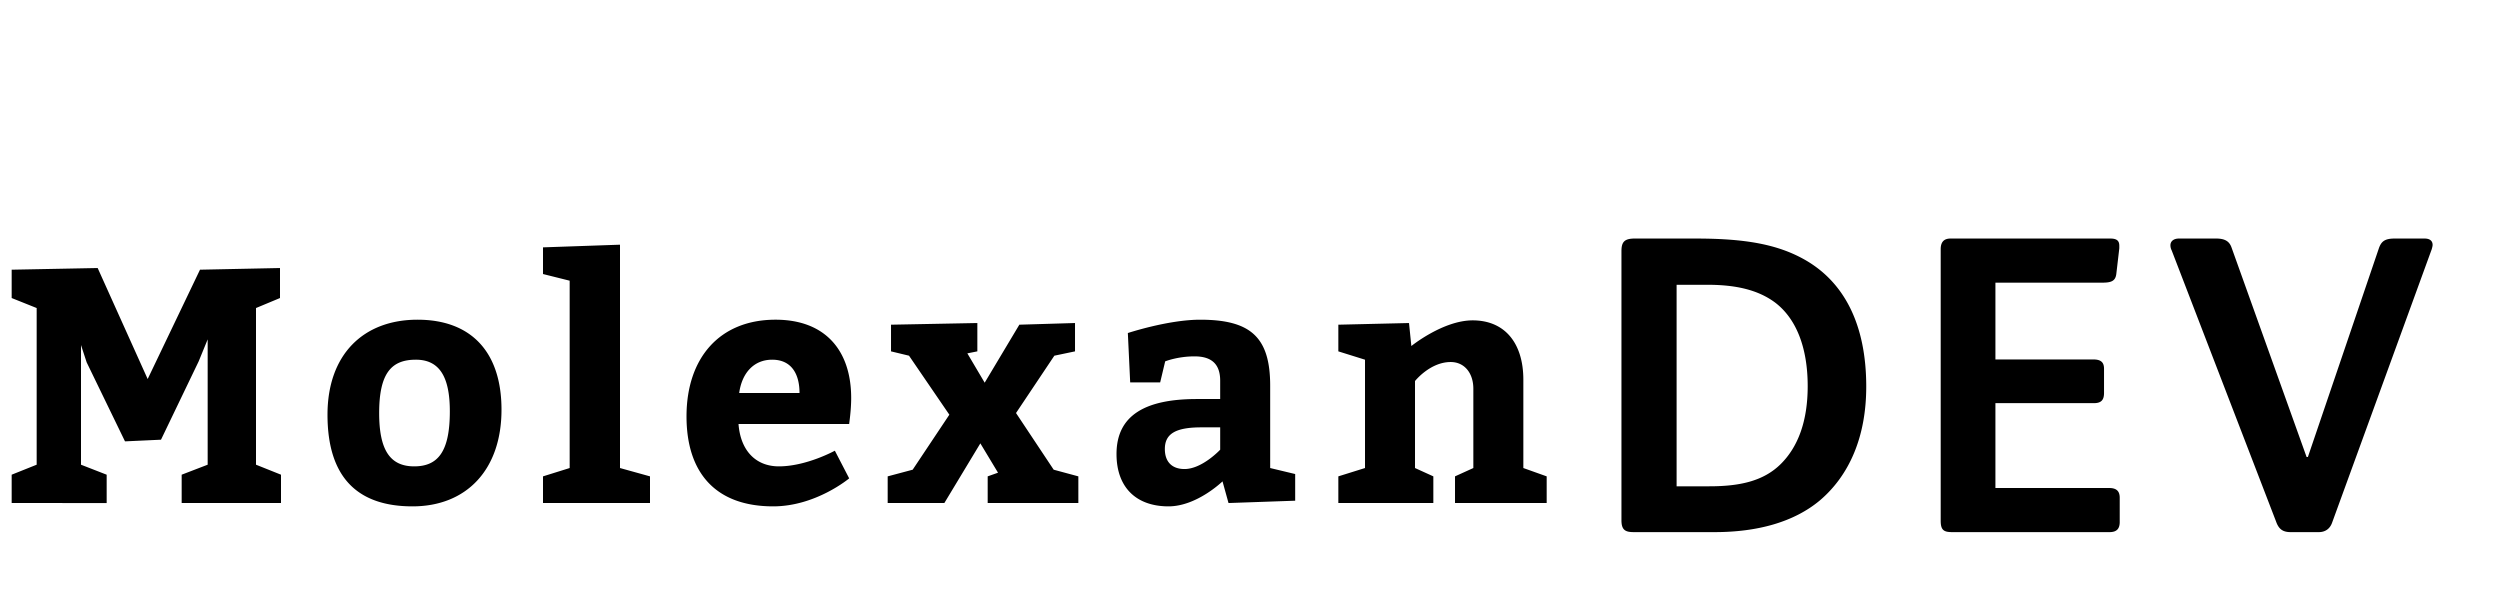 <svg xmlns="http://www.w3.org/2000/svg" width="165" height="40"><path d="M.77 33.2v-1.87l1.65-.66V20.33l-1.65-.66V17.8l5.676-.11 3.3 7.326L13.2 17.8l5.28-.11v1.98l-1.584.66v10.34l1.65.66v1.87H11.99v-1.87l1.716-.66v-8.272l-.594 1.452-2.486 5.17-2.376.11-2.53-5.214-.374-1.144v7.898l1.694.66v1.87H.77zm26.785-12.1c3.564 0 5.544 2.156 5.544 5.94 0 3.96-2.31 6.38-5.874 6.38-3.586 0-5.61-1.87-5.61-6.05 0-3.96 2.354-6.27 5.94-6.27zm-.11 2.64c-1.606 0-2.42.88-2.42 3.52 0 2.42.704 3.52 2.31 3.52 1.584 0 2.354-.99 2.354-3.63 0-2.244-.66-3.41-2.244-3.41zm13.475 7.15l1.98.55v1.76h-7.062v-1.76l1.76-.55V18.526l-1.76-.44v-1.76l5.082-.176v14.74zm15.126-2.904h-7.304c.132 1.76 1.144 2.794 2.662 2.794 1.826 0 3.696-1.034 3.696-1.034l.946 1.826s-2.2 1.848-5.016 1.848c-3.784 0-5.72-2.2-5.72-5.94 0-3.85 2.178-6.38 5.874-6.38 3.278 0 4.994 2.024 4.994 5.17 0 .836-.132 1.65-.132 1.716zm-7.26-2.046h3.982c0-1.254-.528-2.2-1.804-2.2-1.232 0-2.002.902-2.178 2.2zm22.165-2.75l-1.364.286-2.53 3.784L69.543 31l1.628.44v1.76h-5.984v-1.76l.682-.242-1.166-1.936-2.376 3.938h-3.74v-1.76l1.65-.44 2.42-3.63-2.662-3.894-1.188-.286v-1.76l5.698-.11v1.87l-.66.132 1.144 1.936 2.288-3.828 3.674-.11v1.87zM81.082 33.2l-.396-1.43s-1.694 1.65-3.564 1.65c-2.134 0-3.432-1.254-3.432-3.454 0-2.596 1.958-3.63 5.302-3.63h1.54v-1.21c0-1.122-.594-1.606-1.694-1.606-1.122 0-1.936.33-1.936.33l-.33 1.386h-1.98l-.154-3.256s2.662-.88 4.774-.88c3.344 0 4.62 1.166 4.62 4.356v5.434l1.65.396v1.76zm-.55-4.994h-1.254c-1.716 0-2.398.44-2.398 1.43 0 .836.462 1.32 1.298 1.32 1.166 0 2.354-1.276 2.354-1.276v-1.474zm12.463-6.886l.154 1.518s2.09-1.694 4.048-1.694c2.134 0 3.344 1.518 3.344 3.916v5.83l1.54.55v1.76h-6.05v-1.76l1.21-.55v-5.236c0-1.012-.572-1.76-1.496-1.76-1.364 0-2.354 1.254-2.354 1.254v5.742l1.21.55v1.76h-6.27v-1.76l1.76-.55v-7.15l-1.76-.55v-1.76zm30.177 4.196c0 3.36-1.148 5.88-3.052 7.504-1.736 1.456-4.172 2.1-6.944 2.1h-5.348c-.56 0-.812-.14-.812-.784V16.584c0-.588.168-.84.868-.84h4.032c3.22 0 5.404.364 7.252 1.428 2.52 1.456 4.004 4.2 4.004 8.344zm-3.864-.028c0-2.548-.756-4.48-2.184-5.544-1.148-.84-2.632-1.148-4.424-1.148h-2.044v13.3h2.156c1.932 0 3.556-.308 4.732-1.484 1.12-1.12 1.764-2.8 1.764-5.124zm20.594 8.96c0 .448-.196.672-.672.672h-10.388c-.56 0-.756-.14-.756-.756v-17.92c0-.448.196-.7.644-.7h10.556c.448 0 .588.168.588.476v.168l-.196 1.68c-.056.504-.364.588-.952.588h-7.028v5.068h6.468c.532 0 .7.224.7.616v1.596c0 .476-.196.672-.672.672h-6.496v5.6h7.504c.476 0 .7.196.7.644v1.596zm20.65-18.284c0 .084-.028.168-.056.28l-6.58 18.06c-.14.392-.448.616-.868.616h-1.876c-.532 0-.784-.224-.952-.7l-6.888-17.892a.746.746 0 01-.084-.336c0-.28.224-.448.56-.448h2.464c.588 0 .868.196 1.008.588l4.956 13.832h.084l4.676-13.748c.168-.504.42-.672 1.064-.672h1.96c.364 0 .532.168.532.42z"/></svg>